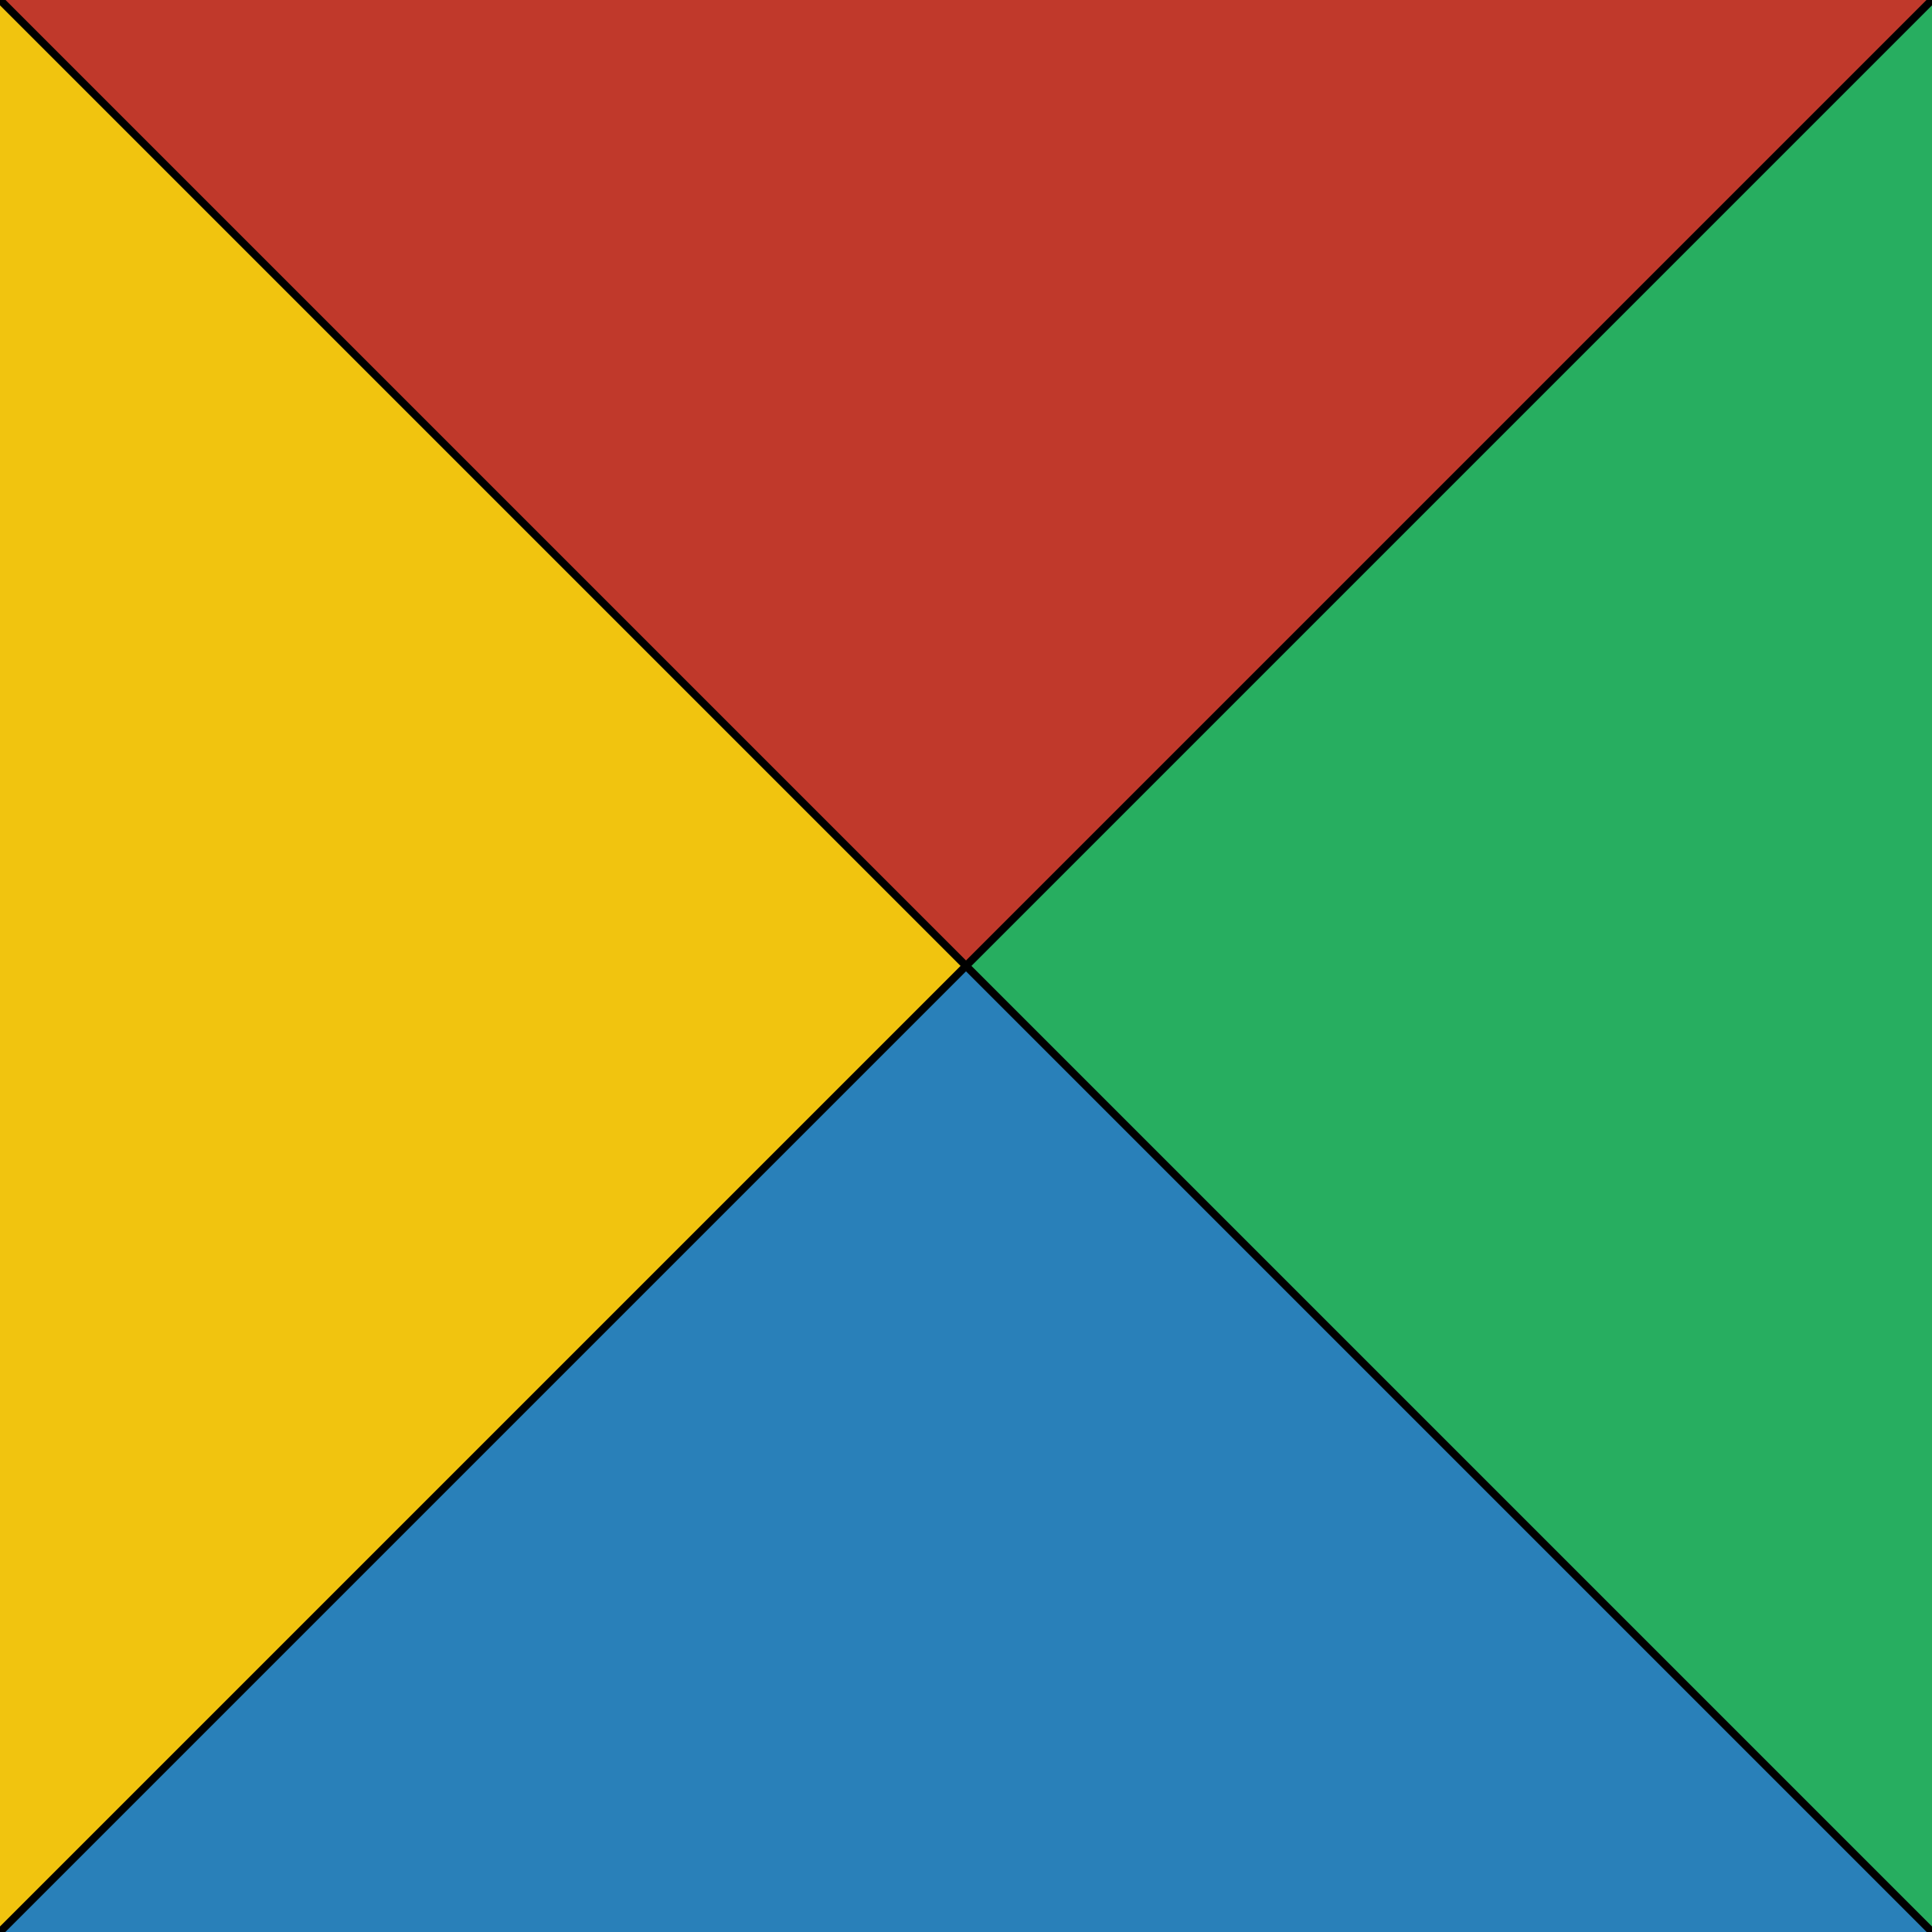 <?xml version="1.0" encoding="utf-8"?>
<svg version="1.1" id="Layer_1" xmlns="http://www.w3.org/2000/svg" xmlns:xlink="http://www.w3.org/1999/xlink" x="0px" y="0px"
	 viewBox="0 0 256 256" enable-background="new 0 0 256 256" xml:space="preserve">
<polygon fill="#C0392B" stroke="#000000" stroke-miterlimit="10" points="128,128 257,-1 -1,-1 "/>
<polygon fill="#27AE60" stroke="#000000" stroke-miterlimit="10" points="257,257 257,-1 128,128 "/>
<polygon fill="#F1C40F" stroke="#000000" stroke-miterlimit="10" points="-1,-1 128,128 -1,257 "/>
<polygon fill="#2980B9" stroke="#000000" stroke-miterlimit="10" points="257,257 -1,257 128,128 "/>
</svg>
